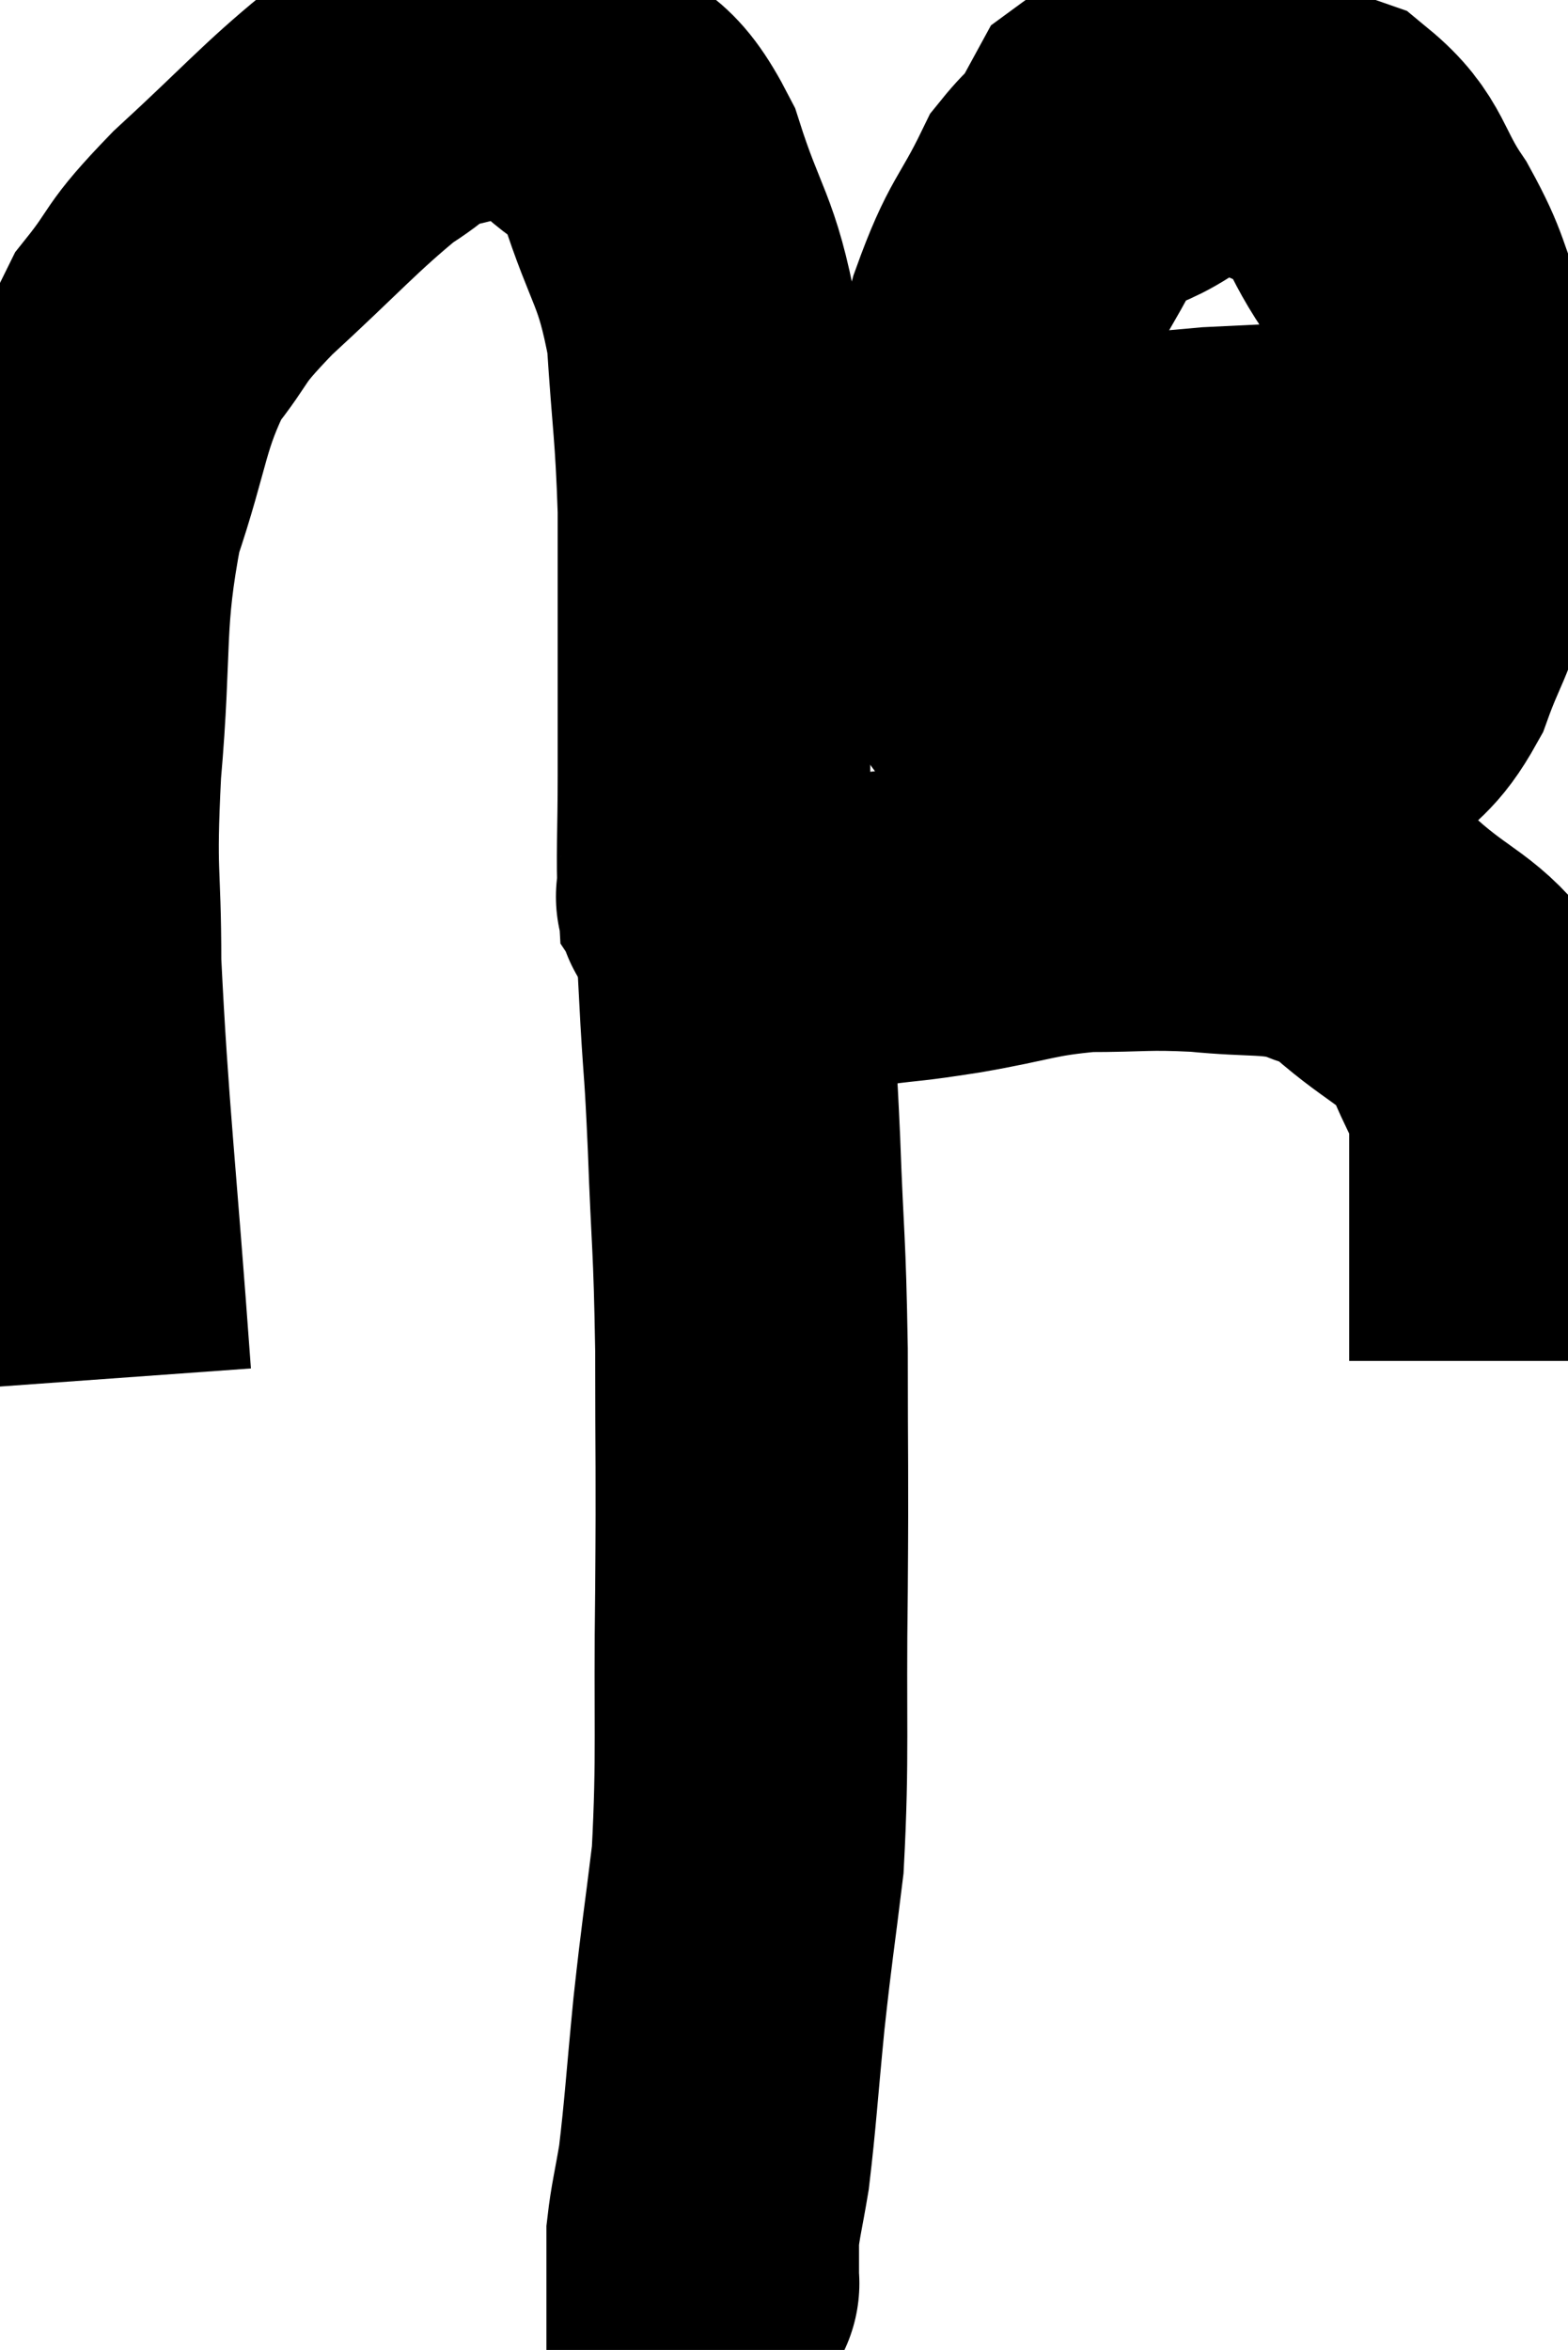 <svg xmlns="http://www.w3.org/2000/svg" viewBox="8.68 9.371 25.08 37.589" width="25.08" height="37.589"><path d="M 10.2 31.44 C 9.96 28.11, 9.84 27.225, 9.72 24.78 C 9.72 23.22, 9.63 23.46, 9.72 21.66 C 9.9 19.62, 9.75 19.305, 10.08 17.58 C 10.56 16.17, 10.5 15.84, 11.04 14.76 C 11.64 14.01, 11.385 14.145, 12.24 13.26 C 13.35 12.24, 13.635 11.895, 14.46 11.22 C 15 10.89, 14.97 10.77, 15.54 10.56 C 16.14 10.47, 16.155 10.335, 16.74 10.38 C 17.31 10.56, 17.295 10.32, 17.88 10.74 C 18.48 11.4, 18.57 11.07, 19.08 12.06 C 19.5 13.38, 19.665 13.335, 19.92 14.7 C 20.01 16.11, 20.055 16.185, 20.1 17.52 C 20.1 18.78, 20.1 18.975, 20.1 20.04 C 20.1 20.91, 20.1 20.88, 20.1 21.78 C 20.1 22.71, 20.07 23.13, 20.1 23.64 C 20.16 23.73, 19.935 23.67, 20.22 23.82 C 20.73 24.03, 20.655 24.135, 21.24 24.24 C 21.9 24.24, 21.885 24.285, 22.56 24.24 C 23.25 24.15, 23.07 24.195, 23.94 24.06 C 24.99 23.88, 25.05 23.79, 26.04 23.7 C 26.97 23.7, 26.985 23.655, 27.9 23.7 C 28.8 23.79, 29.01 23.715, 29.7 23.88 C 30.18 24.12, 30.03 23.895, 30.66 24.36 C 31.44 25.05, 31.695 25.02, 32.22 25.74 C 32.49 26.49, 32.625 26.46, 32.76 27.24 C 32.76 28.05, 32.76 28.005, 32.76 28.86 C 32.76 29.76, 32.76 30.135, 32.76 30.66 C 32.76 30.81, 32.76 30.84, 32.76 30.96 L 32.76 31.14" fill="none" stroke="black" stroke-width="5"></path><path d="M 27 11.7 C 26.34 12.12, 26.25 11.835, 25.68 12.54 C 25.2 13.53, 25.125 13.395, 24.72 14.52 C 24.39 15.78, 24.21 15.93, 24.06 17.04 C 24.09 18, 23.925 18.12, 24.12 18.96 C 24.48 19.68, 24.255 19.755, 24.84 20.4 C 25.65 20.97, 25.665 21.21, 26.46 21.54 C 27.24 21.63, 27.09 21.825, 28.02 21.72 C 29.1 21.42, 29.415 21.54, 30.18 21.12 C 30.63 20.58, 30.72 20.685, 31.08 20.04 C 31.35 19.29, 31.455 19.26, 31.62 18.54 C 31.68 17.85, 31.74 18.09, 31.74 17.16 C 31.68 15.99, 31.815 15.795, 31.62 14.82 C 31.29 14.04, 31.38 14.025, 30.96 13.26 C 30.45 12.51, 30.54 12.255, 29.94 11.76 C 29.25 11.52, 29.235 11.4, 28.56 11.28 C 27.9 11.28, 27.765 11.235, 27.24 11.28 C 26.85 11.37, 26.745 11.25, 26.46 11.46 L 26.1 12.12" fill="none" stroke="black" stroke-width="5"></path><path d="M 24.3 17.28 C 24.63 17.37, 24.015 17.505, 24.96 17.46 C 26.52 17.28, 26.685 17.22, 28.08 17.1 C 29.31 17.04, 29.655 17.025, 30.54 16.98 C 31.08 16.95, 31.23 16.935, 31.62 16.92 C 31.86 16.92, 31.98 16.92, 32.1 16.92 L 32.1 16.92" fill="none" stroke="black" stroke-width="5"></path><path d="M 20.34 23.22 C 20.4 24.42, 20.4 24.51, 20.46 25.62 C 20.52 26.64, 20.52 26.325, 20.58 27.66 C 20.64 29.31, 20.67 29.175, 20.7 30.96 C 20.7 32.88, 20.715 32.76, 20.7 34.8 C 20.67 36.96, 20.73 37.425, 20.64 39.12 C 20.49 40.35, 20.475 40.35, 20.34 41.58 C 20.22 42.81, 20.205 43.155, 20.1 44.04 C 20.01 44.58, 19.965 44.73, 19.92 45.12 C 19.92 45.36, 19.92 45.405, 19.92 45.6 C 19.92 45.75, 19.92 45.825, 19.92 45.9 C 19.92 45.9, 19.935 45.885, 19.92 45.9 L 19.86 45.96" fill="none" stroke="black" stroke-width="5"></path></svg>